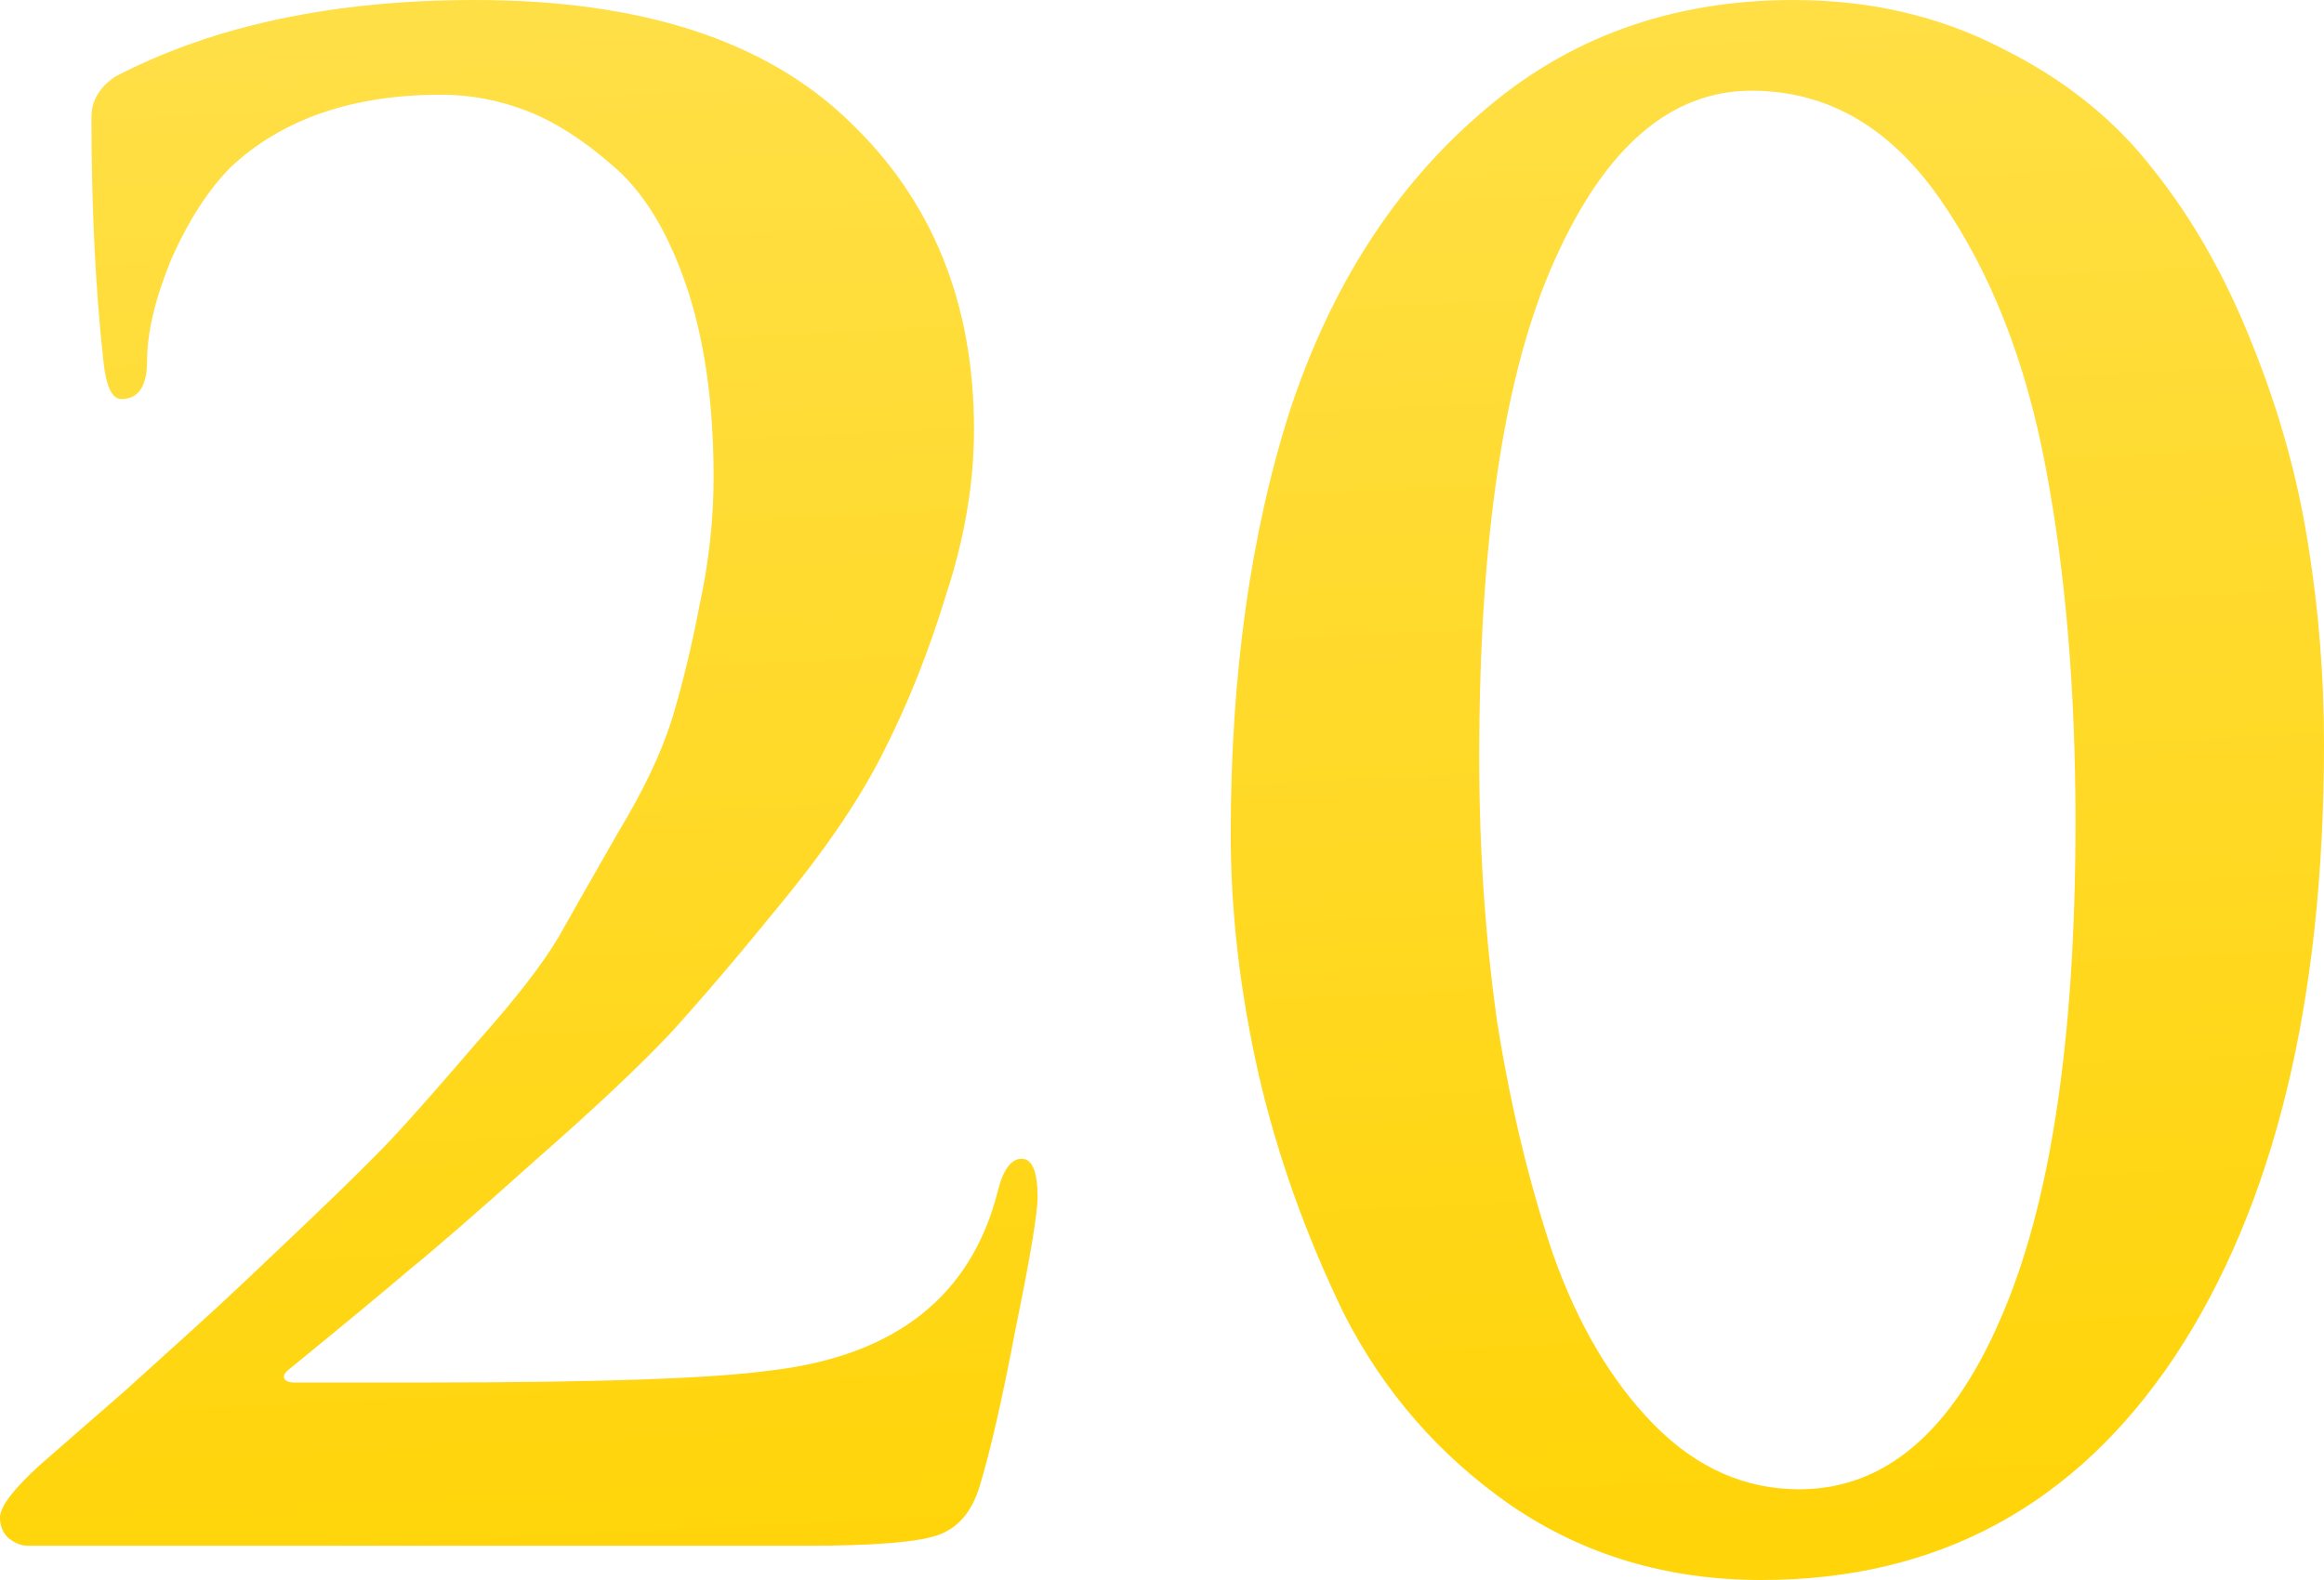 <svg width="50" height="34" viewBox="0 0 50 34" fill="none" xmlns="http://www.w3.org/2000/svg">
<path d="M17.363 33.263H0.599C0.456 33.263 0.314 33.205 0.171 33.089C0.057 32.974 0 32.829 0 32.656C0 32.424 0.285 32.048 0.855 31.528C1.055 31.355 1.668 30.82 2.694 29.924C3.721 28.998 4.391 28.391 4.704 28.102C5.018 27.813 5.645 27.22 6.586 26.324C7.527 25.428 8.182 24.777 8.553 24.372C8.952 23.939 9.537 23.274 10.306 22.378C11.105 21.481 11.675 20.744 12.017 20.166C12.359 19.559 12.787 18.807 13.3 17.911C13.842 17.015 14.227 16.205 14.455 15.482C14.683 14.73 14.882 13.906 15.053 13.01C15.253 12.085 15.353 11.174 15.353 10.278C15.353 8.659 15.153 7.271 14.754 6.115C14.355 4.958 13.828 4.105 13.172 3.556C12.544 3.007 11.931 2.616 11.333 2.385C10.734 2.154 10.121 2.038 9.494 2.038C7.584 2.038 6.073 2.559 4.961 3.599C4.476 4.091 4.048 4.756 3.678 5.594C3.336 6.433 3.165 7.156 3.165 7.763C3.165 8.312 2.979 8.587 2.609 8.587C2.409 8.587 2.281 8.312 2.224 7.763C2.053 6.202 1.967 4.452 1.967 2.515C1.967 2.168 2.138 1.879 2.48 1.648C4.59 0.549 7.17 0 10.221 0C13.785 0 16.465 0.867 18.261 2.602C20.057 4.308 20.955 6.52 20.955 9.237C20.955 10.394 20.755 11.579 20.356 12.793C19.986 14.008 19.544 15.121 19.031 16.133C18.546 17.116 17.819 18.2 16.849 19.385C15.909 20.542 15.096 21.496 14.412 22.247C13.728 22.97 12.758 23.881 11.504 24.98C10.278 26.078 9.38 26.859 8.81 27.321C8.268 27.784 7.413 28.492 6.244 29.446C6.13 29.533 6.087 29.605 6.115 29.663C6.144 29.721 6.215 29.75 6.329 29.75H9.237C12.887 29.75 15.338 29.663 16.593 29.49C19.273 29.172 20.898 27.885 21.468 25.63C21.582 25.168 21.753 24.936 21.981 24.936C22.209 24.936 22.323 25.211 22.323 25.76C22.323 26.107 22.167 27.047 21.853 28.579C21.568 30.082 21.311 31.21 21.083 31.962C20.912 32.54 20.599 32.901 20.142 33.046C19.686 33.191 18.76 33.263 17.363 33.263Z" fill="url(#paint0_linear)"/>
<path d="M50 16.003C50 21.554 48.931 25.948 46.793 29.186C44.654 32.395 41.689 34 37.897 34C35.873 34 34.077 33.465 32.509 32.395C30.969 31.326 29.772 29.952 28.917 28.276C28.09 26.57 27.477 24.849 27.078 23.115C26.679 21.351 26.479 19.631 26.479 17.954C26.479 14.514 26.907 11.463 27.762 8.804C28.646 6.144 30.014 4.019 31.867 2.429C33.721 0.81 35.959 0 38.582 0C40.235 0 41.732 0.347 43.072 1.041C44.412 1.706 45.495 2.573 46.322 3.643C47.178 4.713 47.89 5.97 48.46 7.416C49.031 8.832 49.43 10.264 49.658 11.709C49.886 13.126 50 14.557 50 16.003ZM44.654 17.694C44.654 14.861 44.441 12.316 44.013 10.061C43.585 7.777 42.83 5.855 41.746 4.293C40.663 2.732 39.309 1.952 37.684 1.952C35.944 1.952 34.533 3.166 33.45 5.594C32.366 7.994 31.825 11.565 31.825 16.306C31.825 18.272 31.953 20.166 32.21 21.987C32.495 23.78 32.894 25.442 33.407 26.974C33.949 28.507 34.676 29.735 35.588 30.661C36.5 31.586 37.541 32.048 38.71 32.048C40.535 32.048 41.974 30.834 43.029 28.406C44.113 25.948 44.654 22.378 44.654 17.694Z" fill="url(#paint1_linear)"/>
<defs>
<linearGradient id="paint0_linear" x1="24.192" y1="34" x2="22.586" y2="0.07" gradientUnits="userSpaceOnUse">
<stop stop-color="#FFD408"/>
<stop offset="1" stop-color="#FFDF46"/>
</linearGradient>
<linearGradient id="paint1_linear" x1="24.192" y1="34" x2="22.586" y2="0.07" gradientUnits="userSpaceOnUse">
<stop stop-color="#FFD408"/>
<stop offset="1" stop-color="#FFDF46"/>
</linearGradient>
</defs>
</svg>
